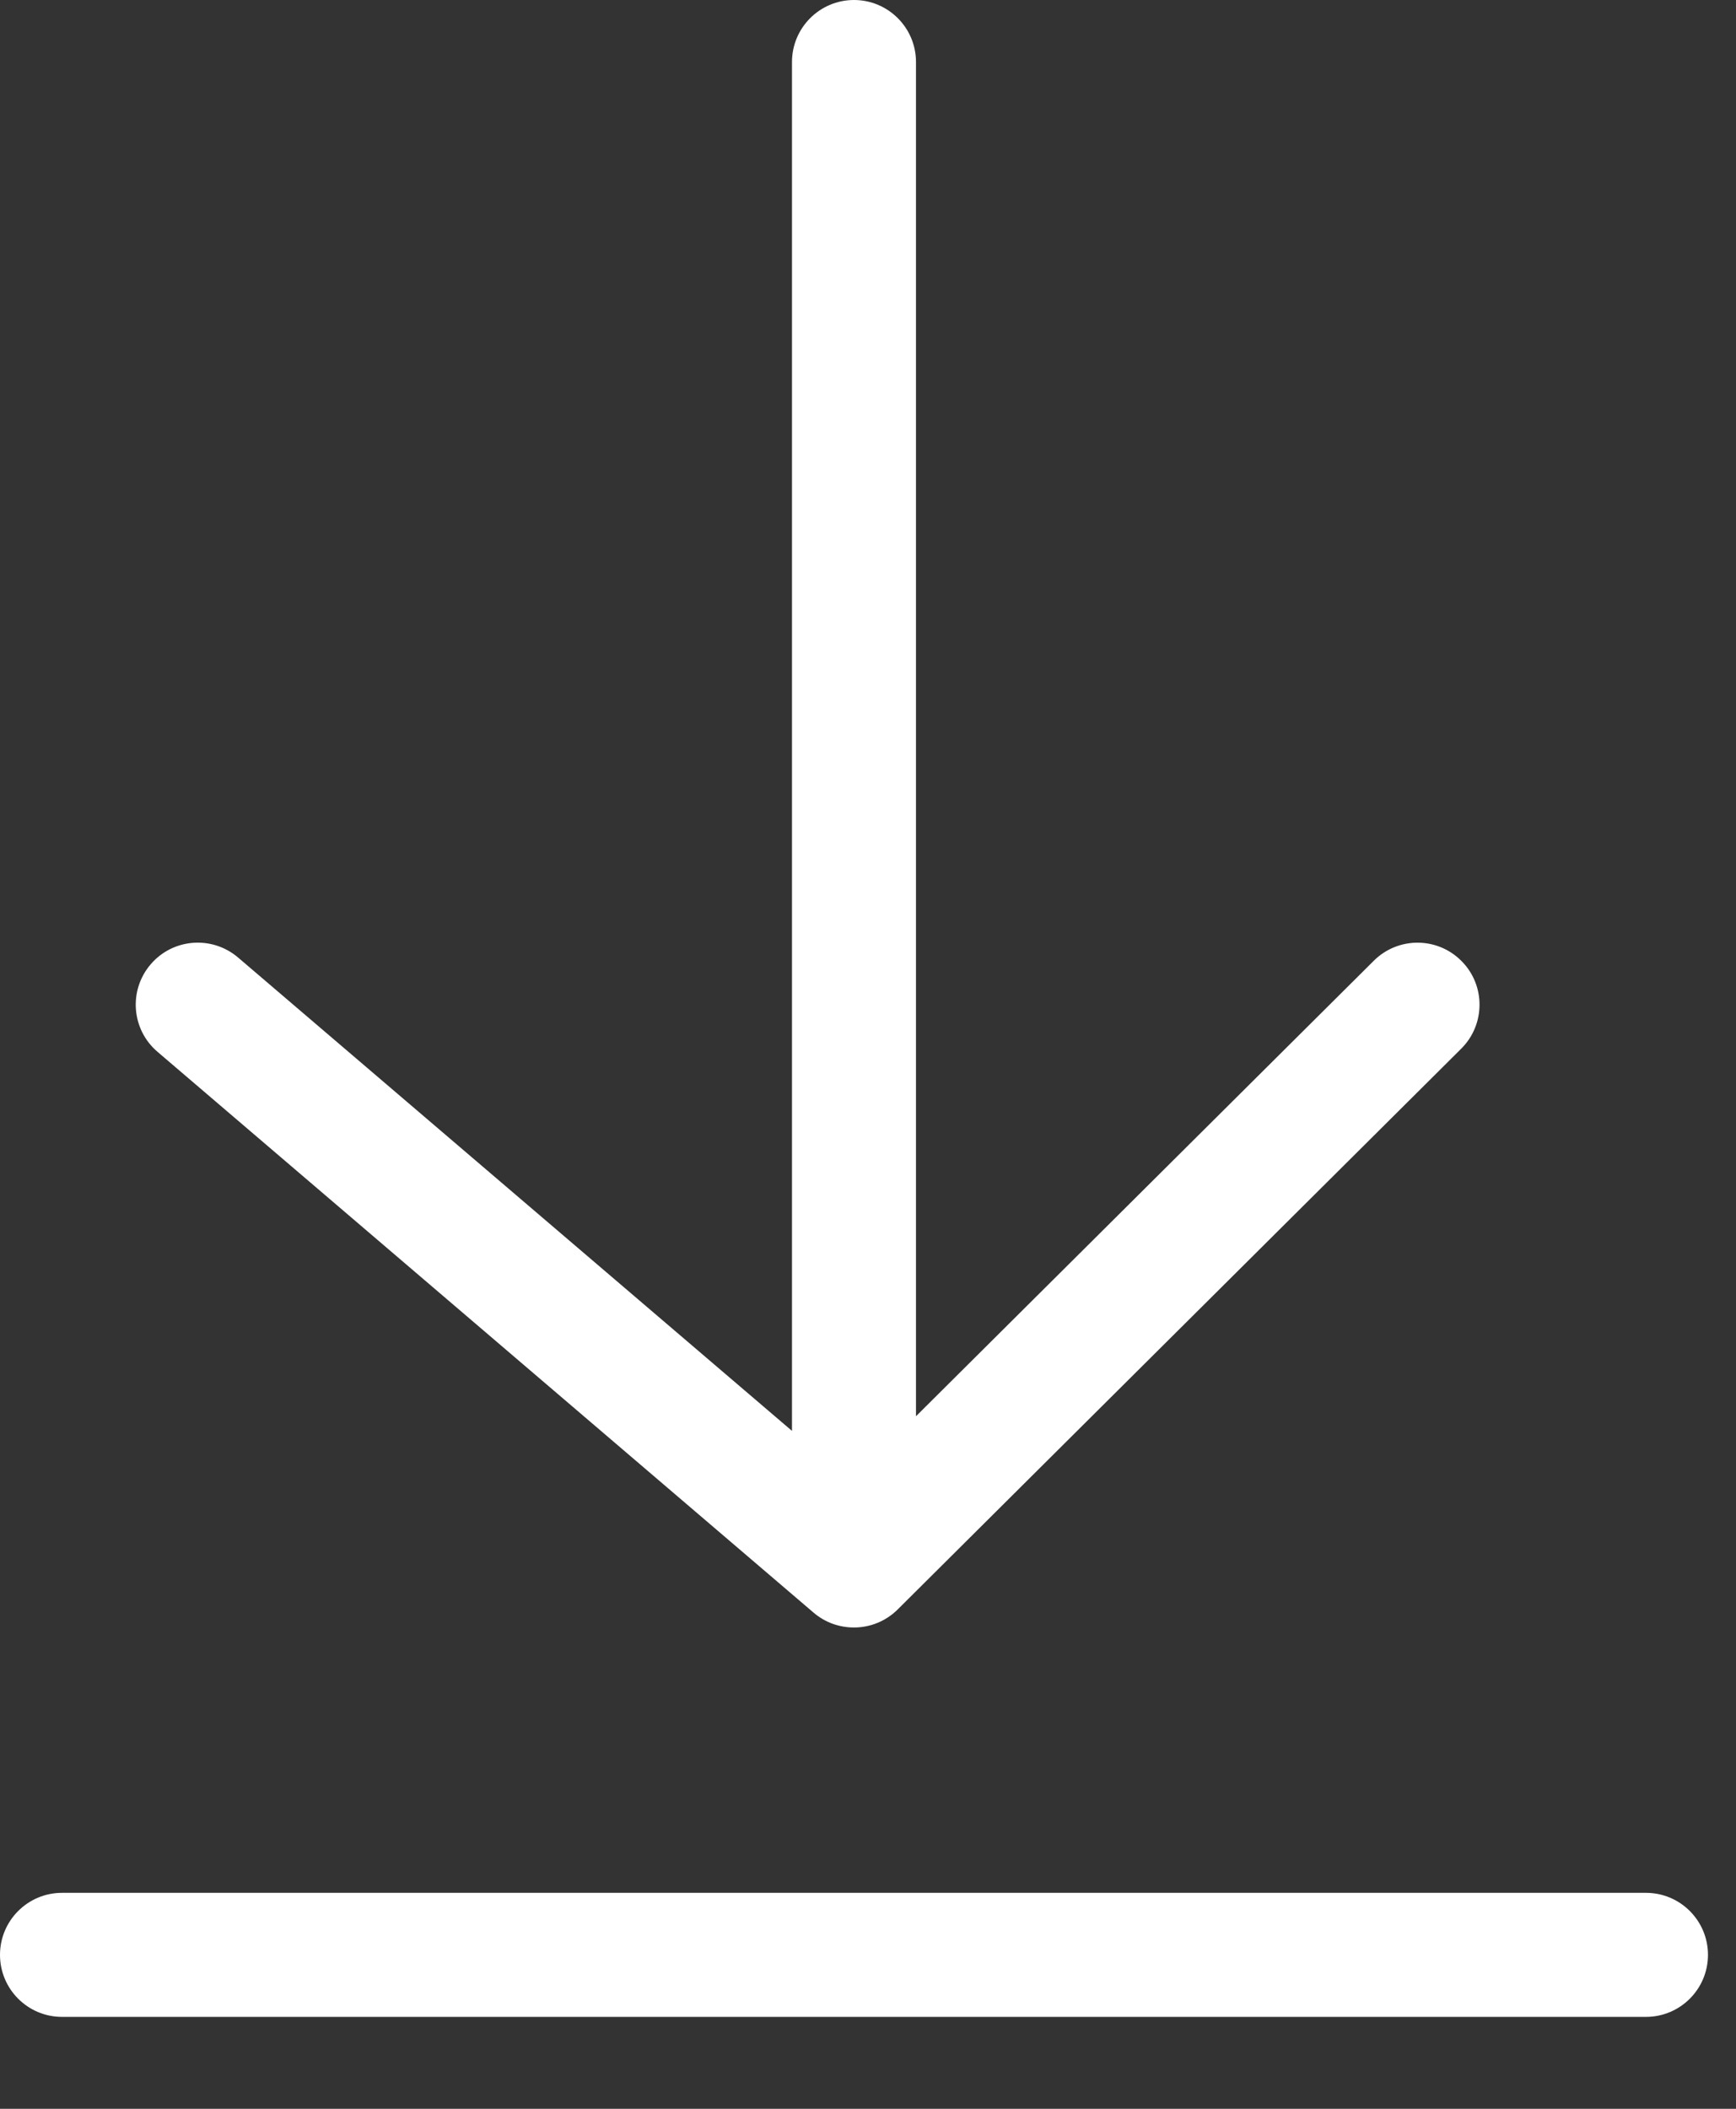 <svg width="14" height="17" viewBox="0 0 14 17" fill="none" xmlns="http://www.w3.org/2000/svg">
<rect x="0" y="0" width="14" height="17" fill="#333333" stroke="none"/>
<path fill-rule="evenodd" clip-rule="evenodd" d="M6.387 0.5V11.535L1.92 7.719C1.71 7.54 1.394 7.564 1.215 7.774C1.035 7.984 1.06 8.3 1.27 8.479L6.562 13.001C6.656 13.081 6.771 13.12 6.887 13.12C7.015 13.12 7.142 13.071 7.239 12.975L11.784 8.454C11.98 8.259 11.981 7.942 11.786 7.747C11.592 7.551 11.275 7.55 11.079 7.745L7.387 11.417V0.5C7.387 0.224 7.163 0 6.887 0C6.611 0 6.387 0.224 6.387 0.5ZM0.5 16.259H13.274C13.55 16.259 13.774 16.035 13.774 15.759C13.774 15.483 13.55 15.259 13.274 15.259H0.5C0.224 15.259 0 15.483 0 15.759C0 16.035 0.224 16.259 0.5 16.259Z" fill="white"/>
</svg>
